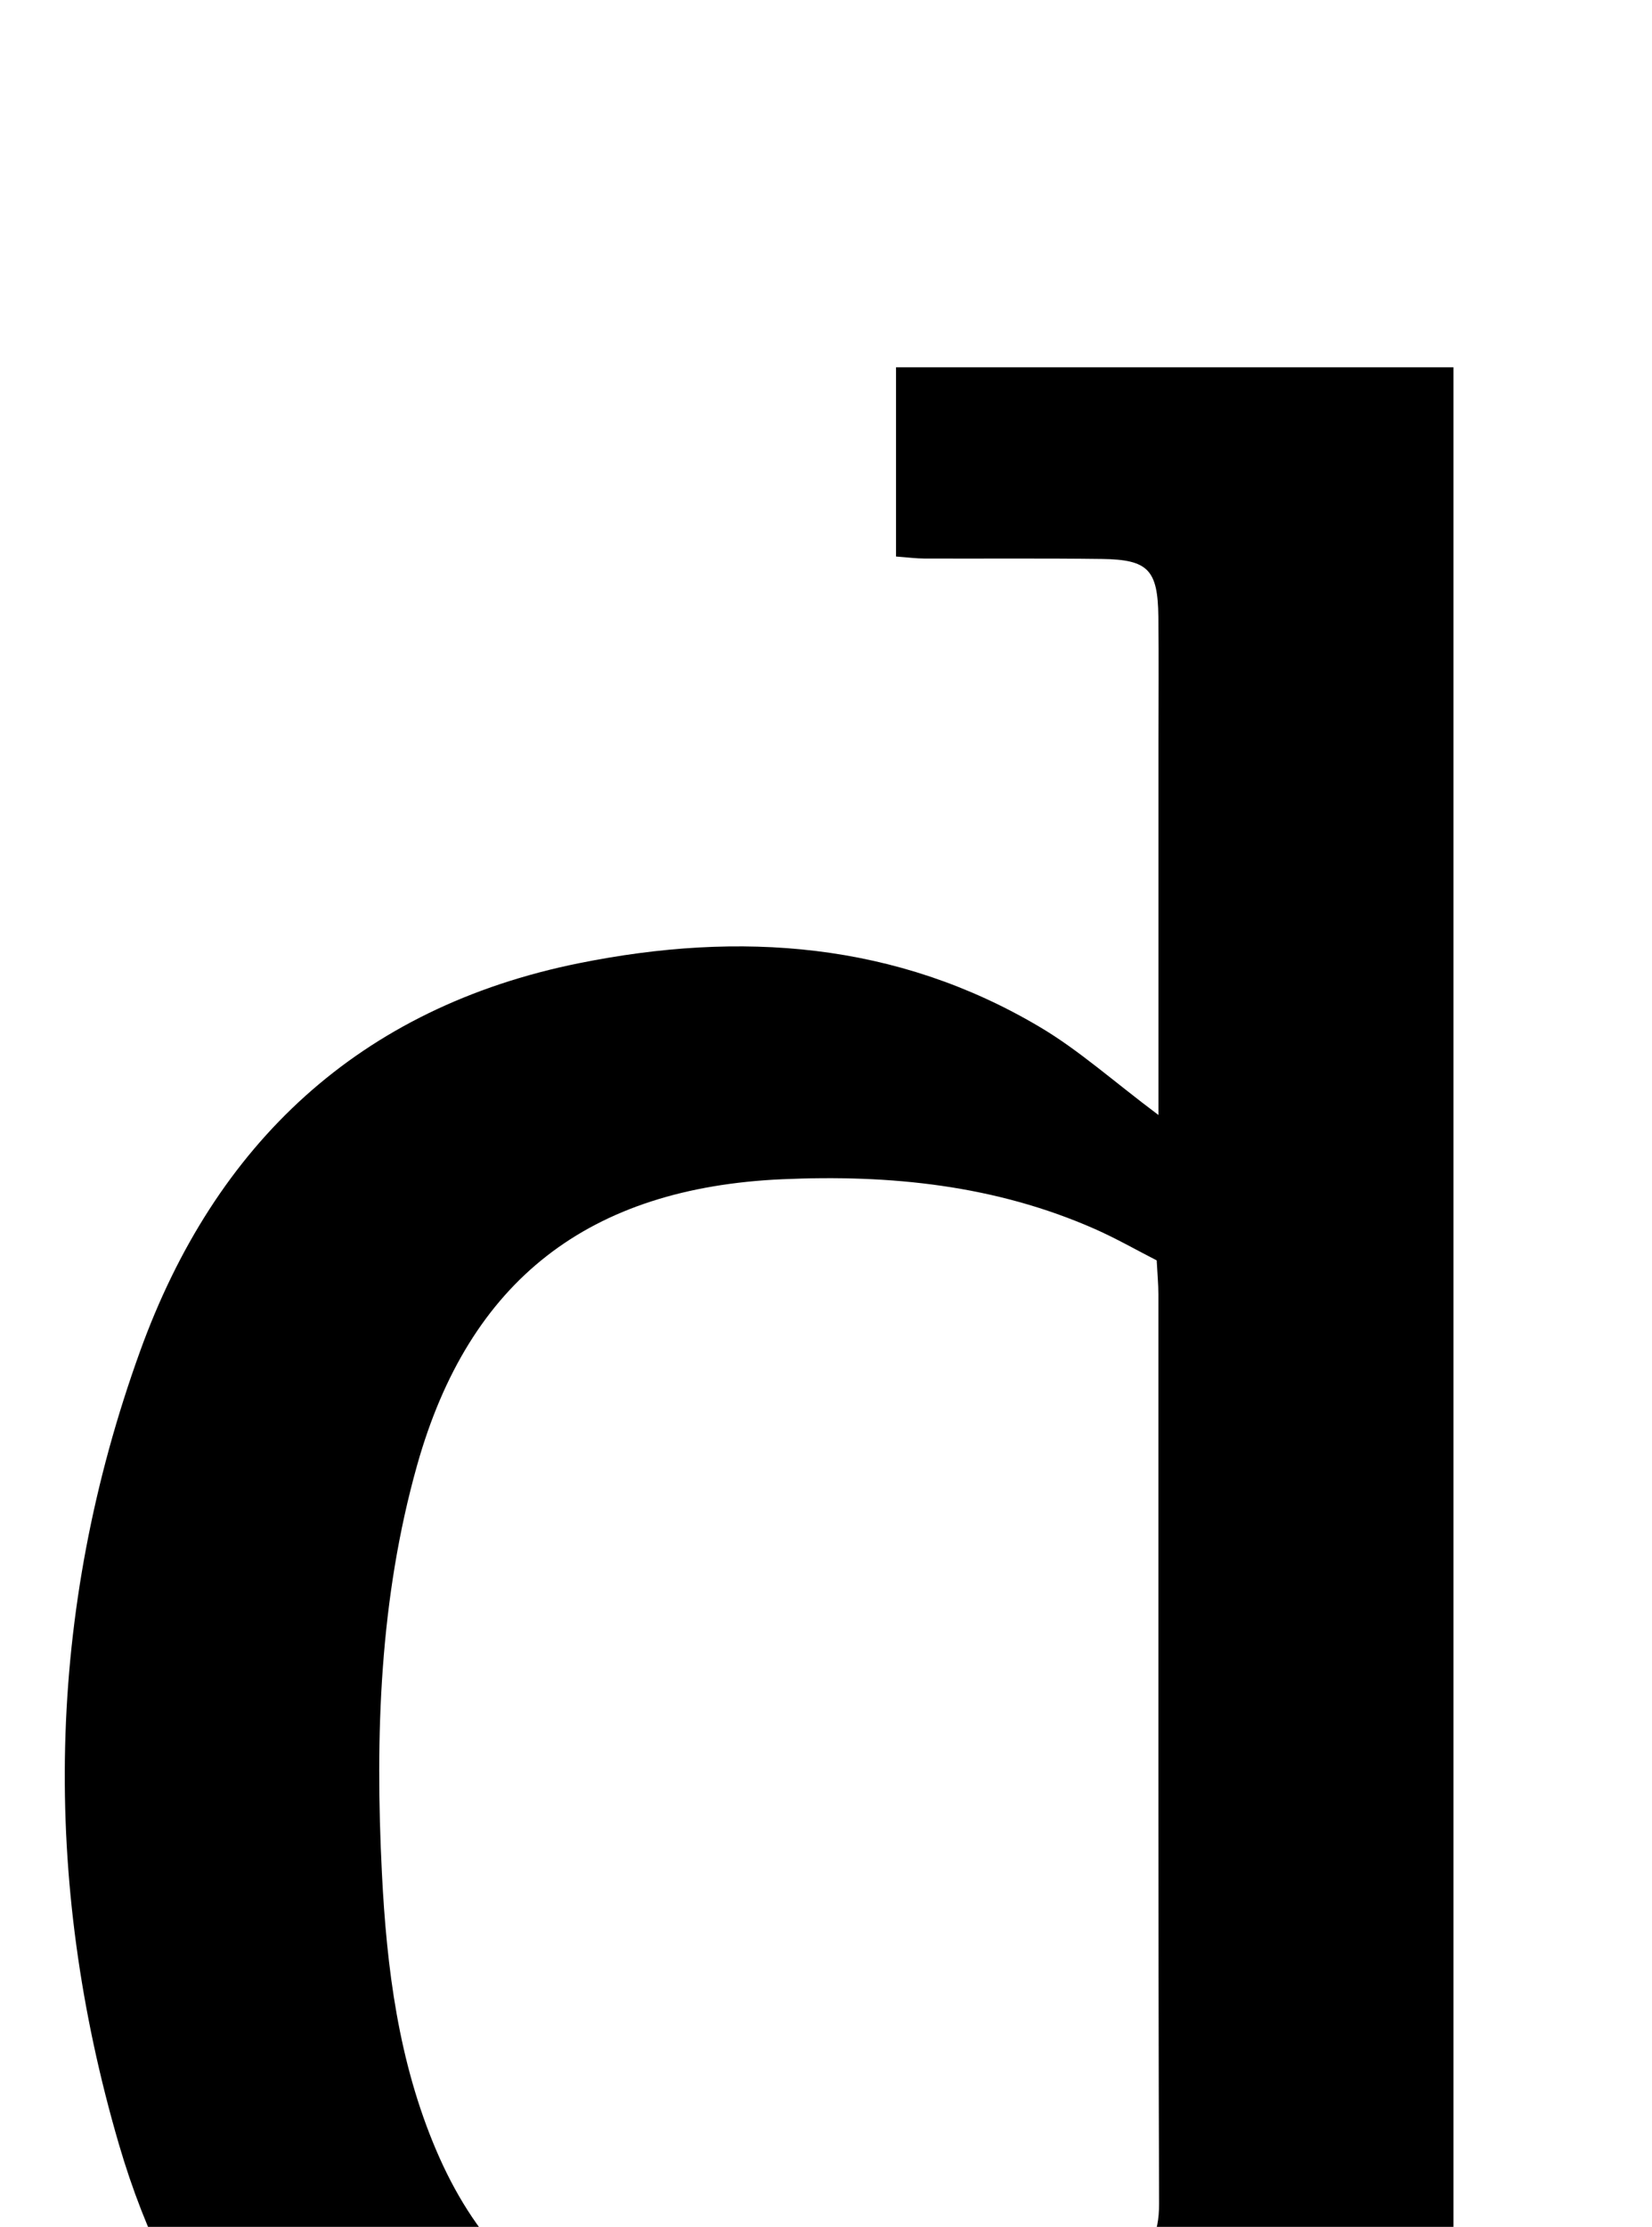 <?xml version="1.0" encoding="iso-8859-1"?>
<!-- Generator: Adobe Illustrator 25.2.1, SVG Export Plug-In . SVG Version: 6.00 Build 0)  -->
<svg version="1.1" xmlns="http://www.w3.org/2000/svg" xmlns:xlink="http://www.w3.org/1999/xlink" x="0px" y="0px"
	 viewBox="0 0 162.533 218.95" style="enable-background:new 0 0 162.533 218.95;" xml:space="preserve">
<g>
	<path d="M113.976,109.632c0-12.897,0-24.708,0-36.519c0-4.164,0.039-8.329-0.01-12.492c-0.055-4.595-1.004-5.602-5.528-5.661
		c-5.829-0.076-11.659-0.022-17.489-0.042c-0.81-0.003-1.619-0.112-2.793-0.199c0-6.206,0-12.243,0-18.608
		c18.153,0,36.209,0,54.843,0c0,2.084,0,4.029,0,5.974c0,60.297,0,120.594,0,180.892c0,1.333-0.018,2.665,0.006,3.998
		c0.089,4.923,0.988,5.882,5.781,5.923c5.496,0.048,10.993,0.003,16.49,0.02c1.124,0.003,2.248,0.099,3.629,0.165
		c0,6.277,0,12.216,0,18.539c-17.169,0-34.404,0-52.563,0c-0.382-2.986-1.052-6.19-1.131-9.409c-0.081-3.285,0.416-6.585-0.2-10.482
		c-0.993,1.044-2.133,1.984-2.954,3.149c-7.01,9.948-16.219,16.843-28.284,18.948c-31.383,5.477-61.544-6.996-72.07-42.984
		c-7.619-26.048-7.199-52.357,2.094-78.03c7.372-20.366,21.562-33.761,43.193-38.115c15.776-3.176,31.191-2.122,45.384,6.322
		C106.158,103.27,109.495,106.272,113.976,109.632z M113.802,123.925c-1.972-1.007-3.983-2.16-6.092-3.09
		c-9.814-4.323-20.14-5.36-30.748-4.889c-19.004,0.844-30.793,9.881-35.927,28.127c-3.691,13.116-4.138,26.572-3.461,40.095
		c0.468,9.347,1.629,18.556,5.352,27.27c3.568,8.351,9.222,14.854,17.938,17.654c17.37,5.579,34.087,4.055,49.751-5.888
		c2.538-1.611,3.431-3.544,3.421-6.54c-0.1-29.803-0.059-59.606-0.068-89.408C113.968,126.265,113.872,125.275,113.802,123.925z"/>
</g>
</svg>

